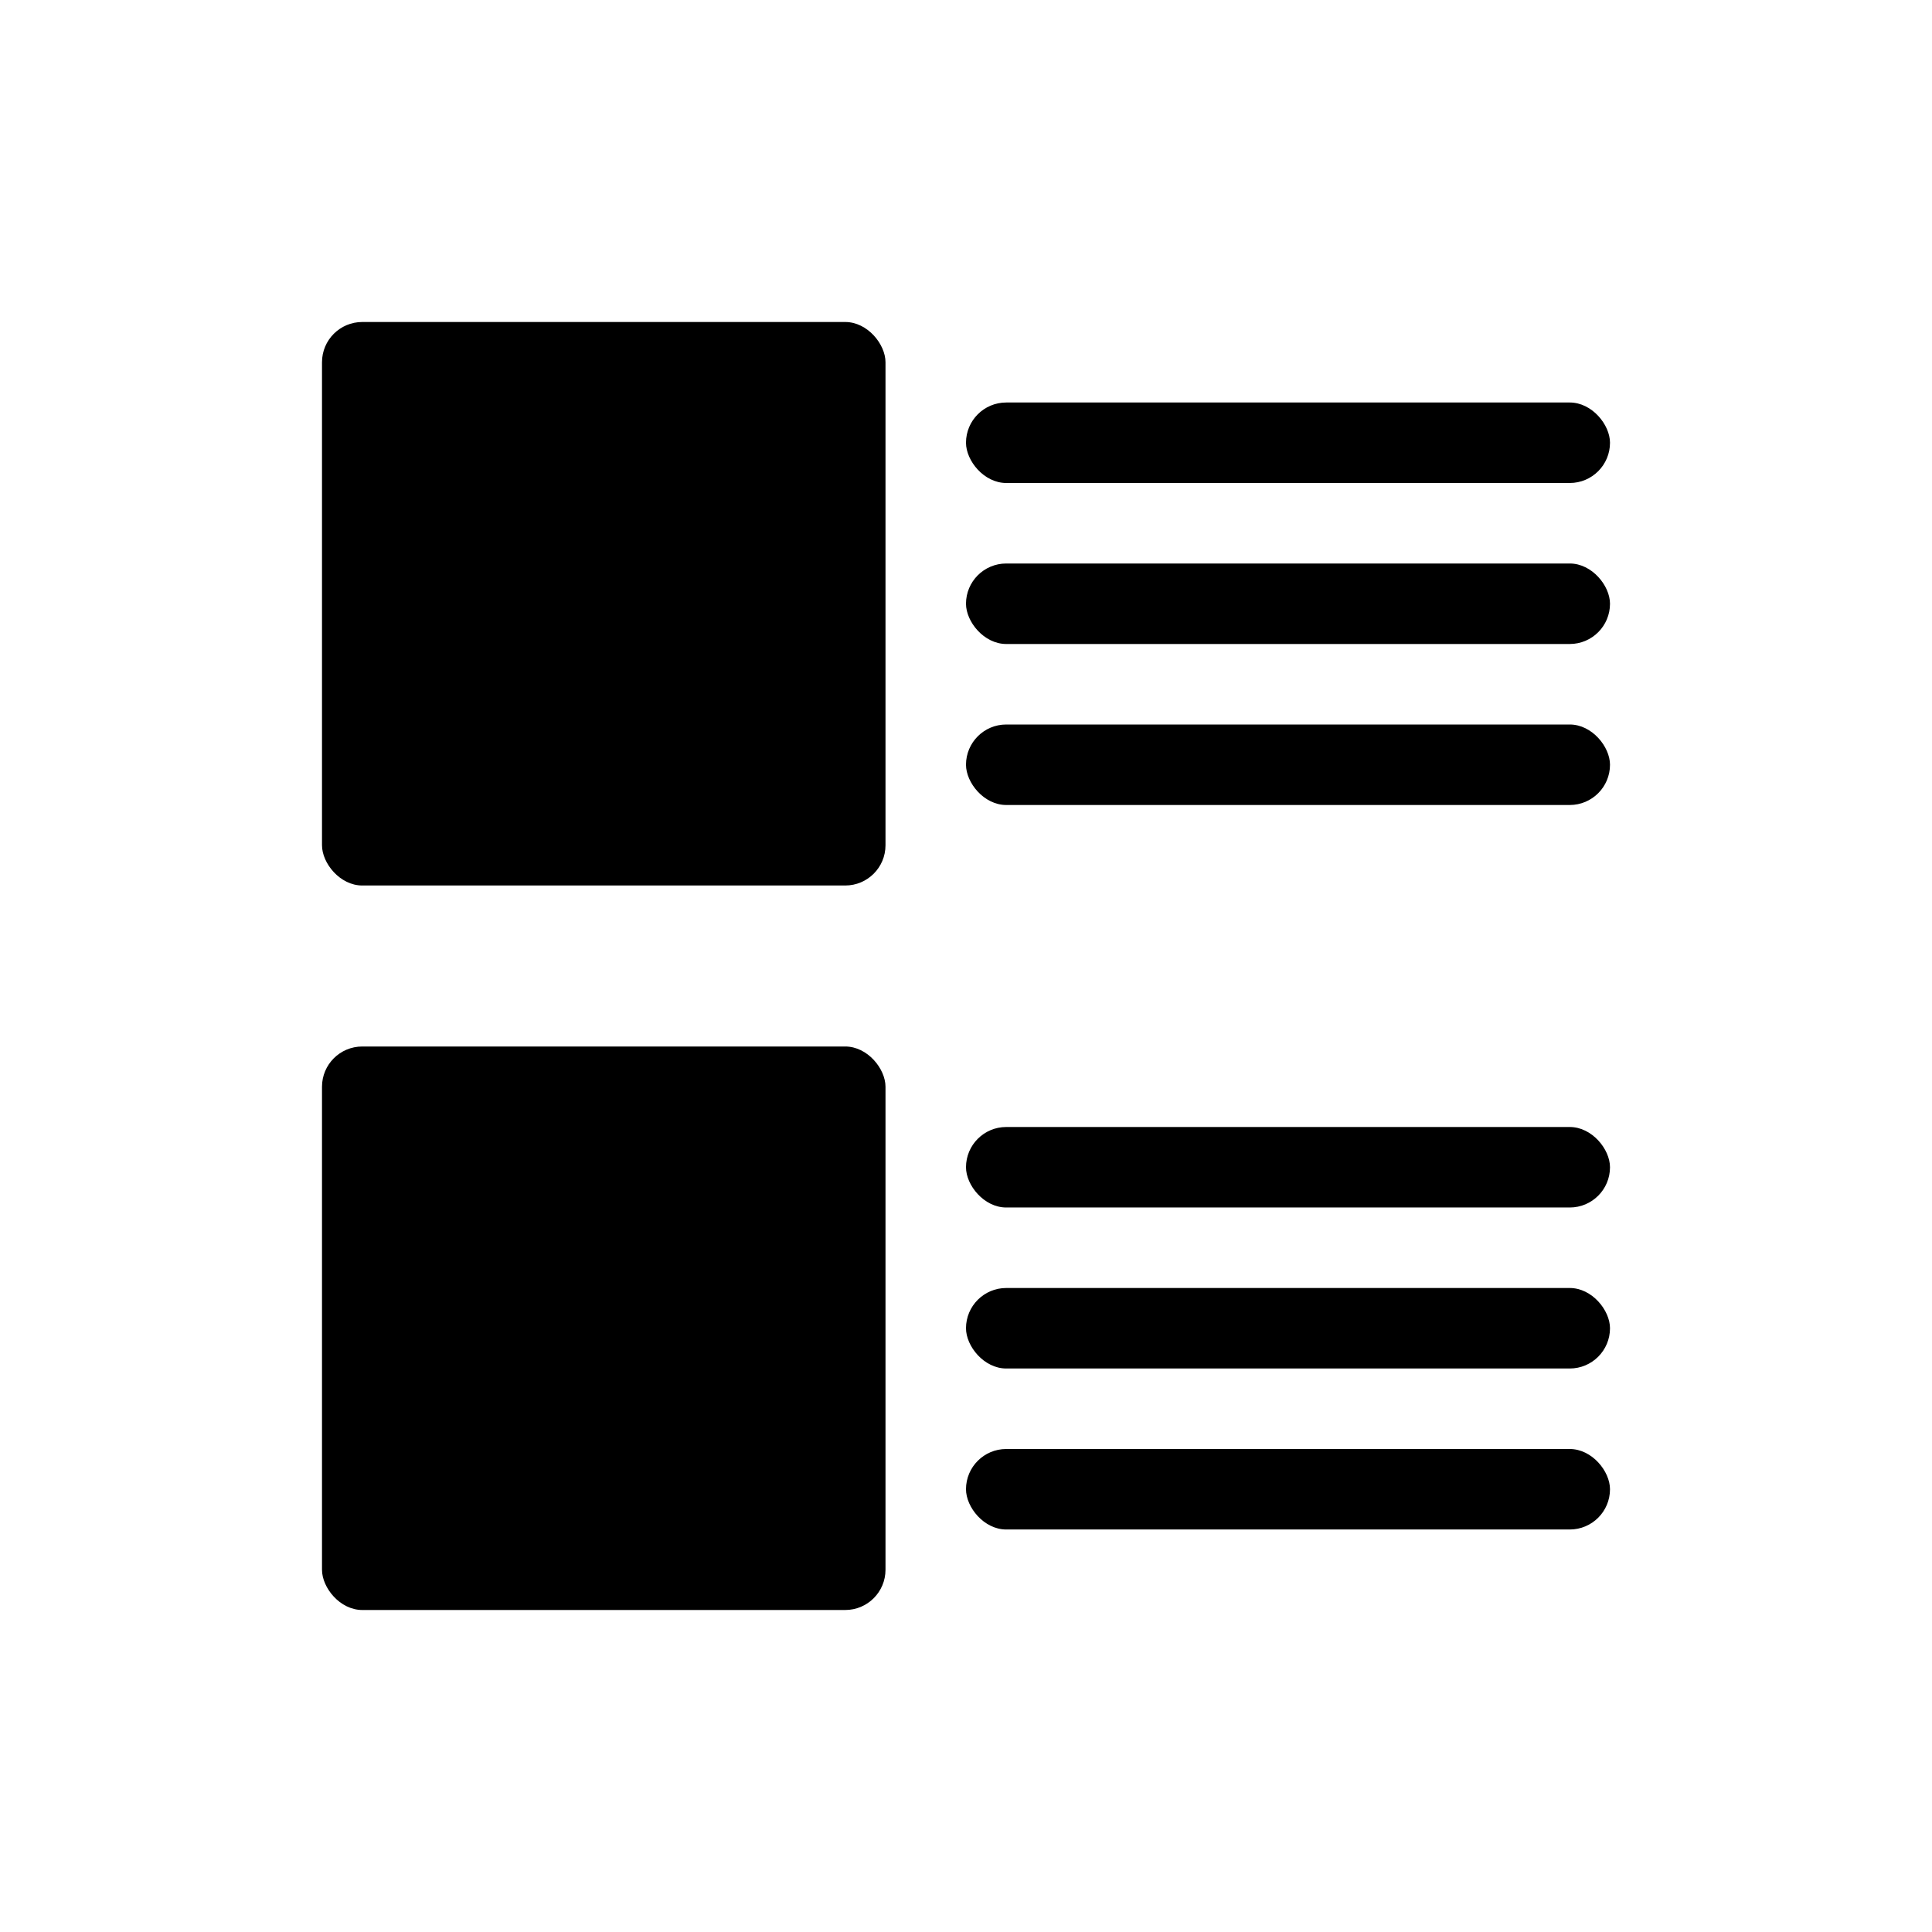 <svg width="48" height="48" viewBox="0 0 48 48" fill="none" xmlns="http://www.w3.org/2000/svg">
    <rect x="8" y="8" width="14" height="14" rx="1" fill="currentcolor" />
    <rect x="24" y="10" width="16" height="2" rx="1" fill="currentcolor" />
    <rect x="24" y="18" width="16" height="2" rx="1" fill="currentcolor" />
    <rect x="24" y="14" width="16" height="2" rx="1" fill="currentcolor" />
    <rect x="8" y="26" width="14" height="14" rx="1" fill="currentcolor" />
    <rect x="24" y="28" width="16" height="2" rx="1" fill="currentcolor" />
    <rect x="24" y="36" width="16" height="2" rx="1" fill="currentcolor" />
    <rect x="24" y="32" width="16" height="2" rx="1" fill="currentcolor" />
</svg>